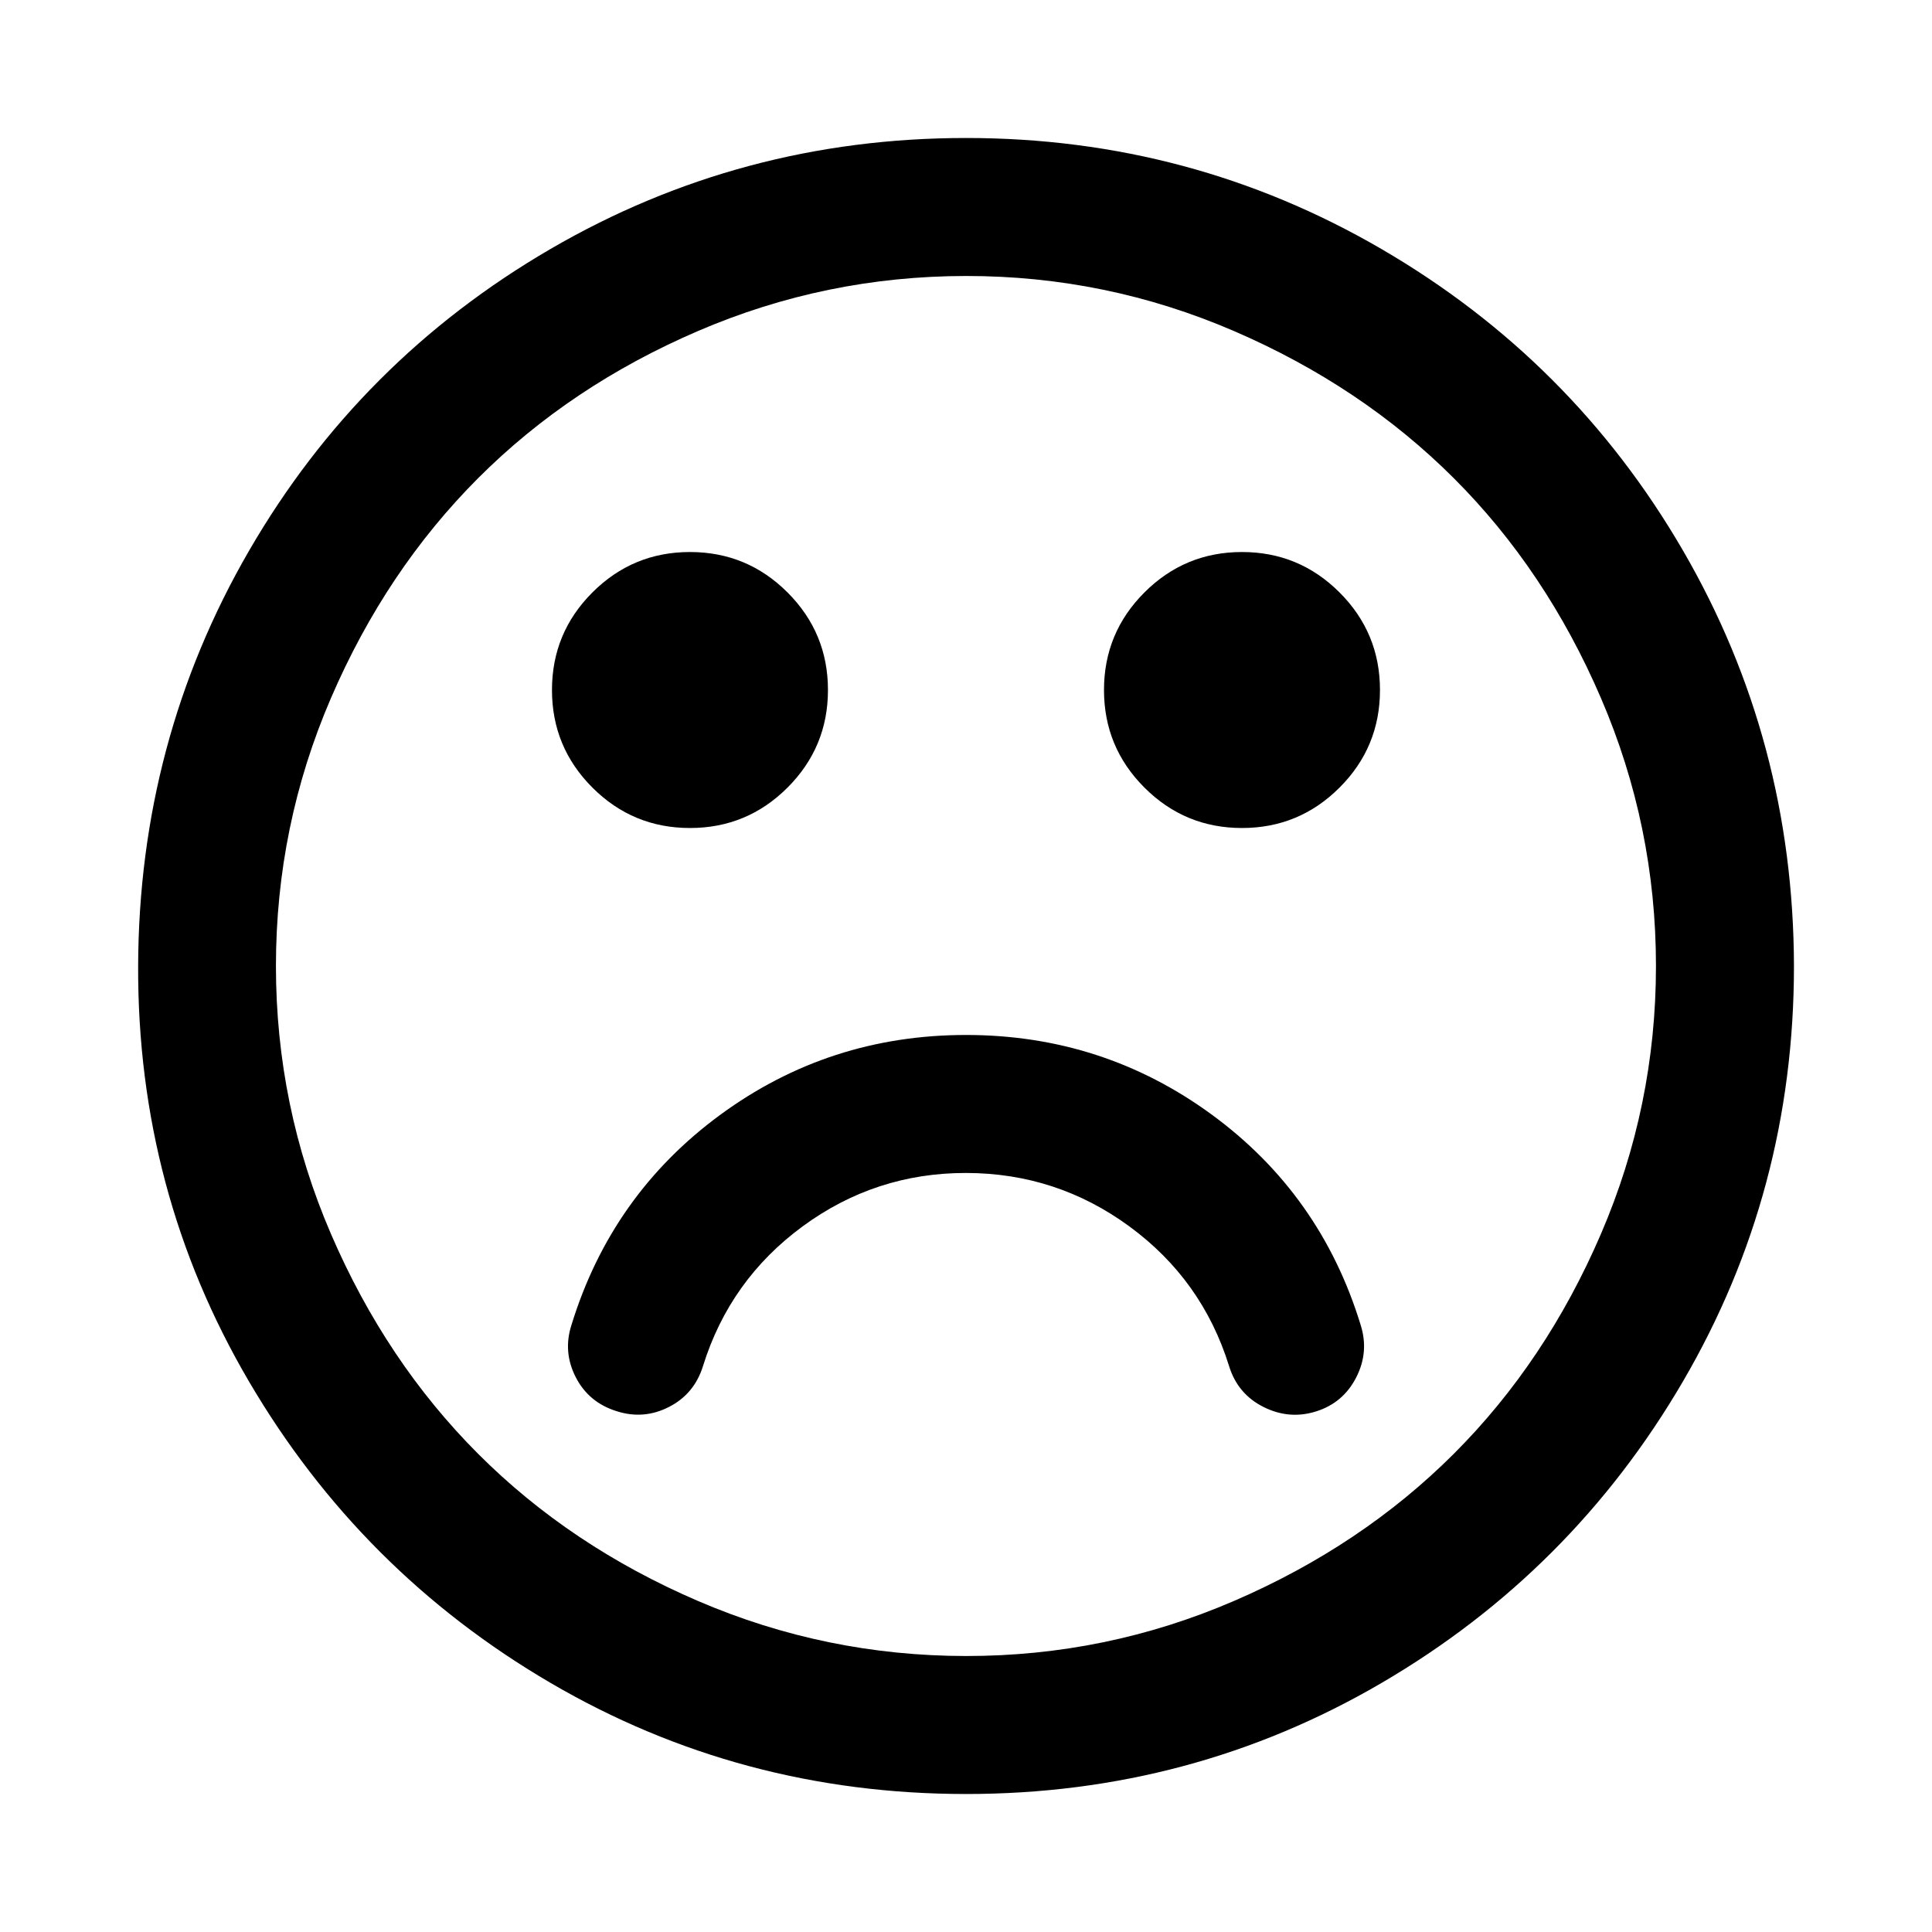 <?xml version="1.0"?><svg xmlns="http://www.w3.org/2000/svg" width="40" height="40" viewBox="0 0 40 40"><path d="m28.171 27.433q0.177 0.557-0.091 1.083t-0.826 0.704-1.094-0.09-0.714-0.849q-0.557-1.786-2.064-2.89t-3.381-1.106-3.381 1.104-2.064 2.89q-0.179 0.58-0.703 0.849t-1.083 0.09q-0.58-0.179-0.849-0.703t-0.09-1.081q0.829-2.7 3.081-4.353t5.089-1.653 5.09 1.651 3.08 4.353z m-11.029-13.147q0 1.183-0.837 2.02t-2.02 0.837-2.02-0.837-0.837-2.02 0.837-2.02 2.02-0.837 2.02 0.837 0.837 2.02z m11.429 0q0 1.183-0.837 2.02t-2.02 0.837-2.02-0.837-0.837-2.02 0.837-2.02 2.02-0.837 2.02 0.837 0.837 2.02z m5.714 5.714q0-2.9-1.139-5.547t-3.047-4.553-4.553-3.047-5.547-1.139-5.547 1.139-4.553 3.047-3.047 4.553-1.139 5.547 1.139 5.547 3.047 4.553 4.553 3.047 5.547 1.139 5.547-1.139 4.553-3.047 3.047-4.553 1.139-5.547z m2.857 0q0 4.666-2.3 8.604t-6.237 6.239-8.606 2.3-8.6-2.3-6.243-6.239-2.296-8.604 2.3-8.604 6.234-6.239 8.604-2.3 8.606 2.3 6.239 6.239 2.299 8.604z"></path></svg>